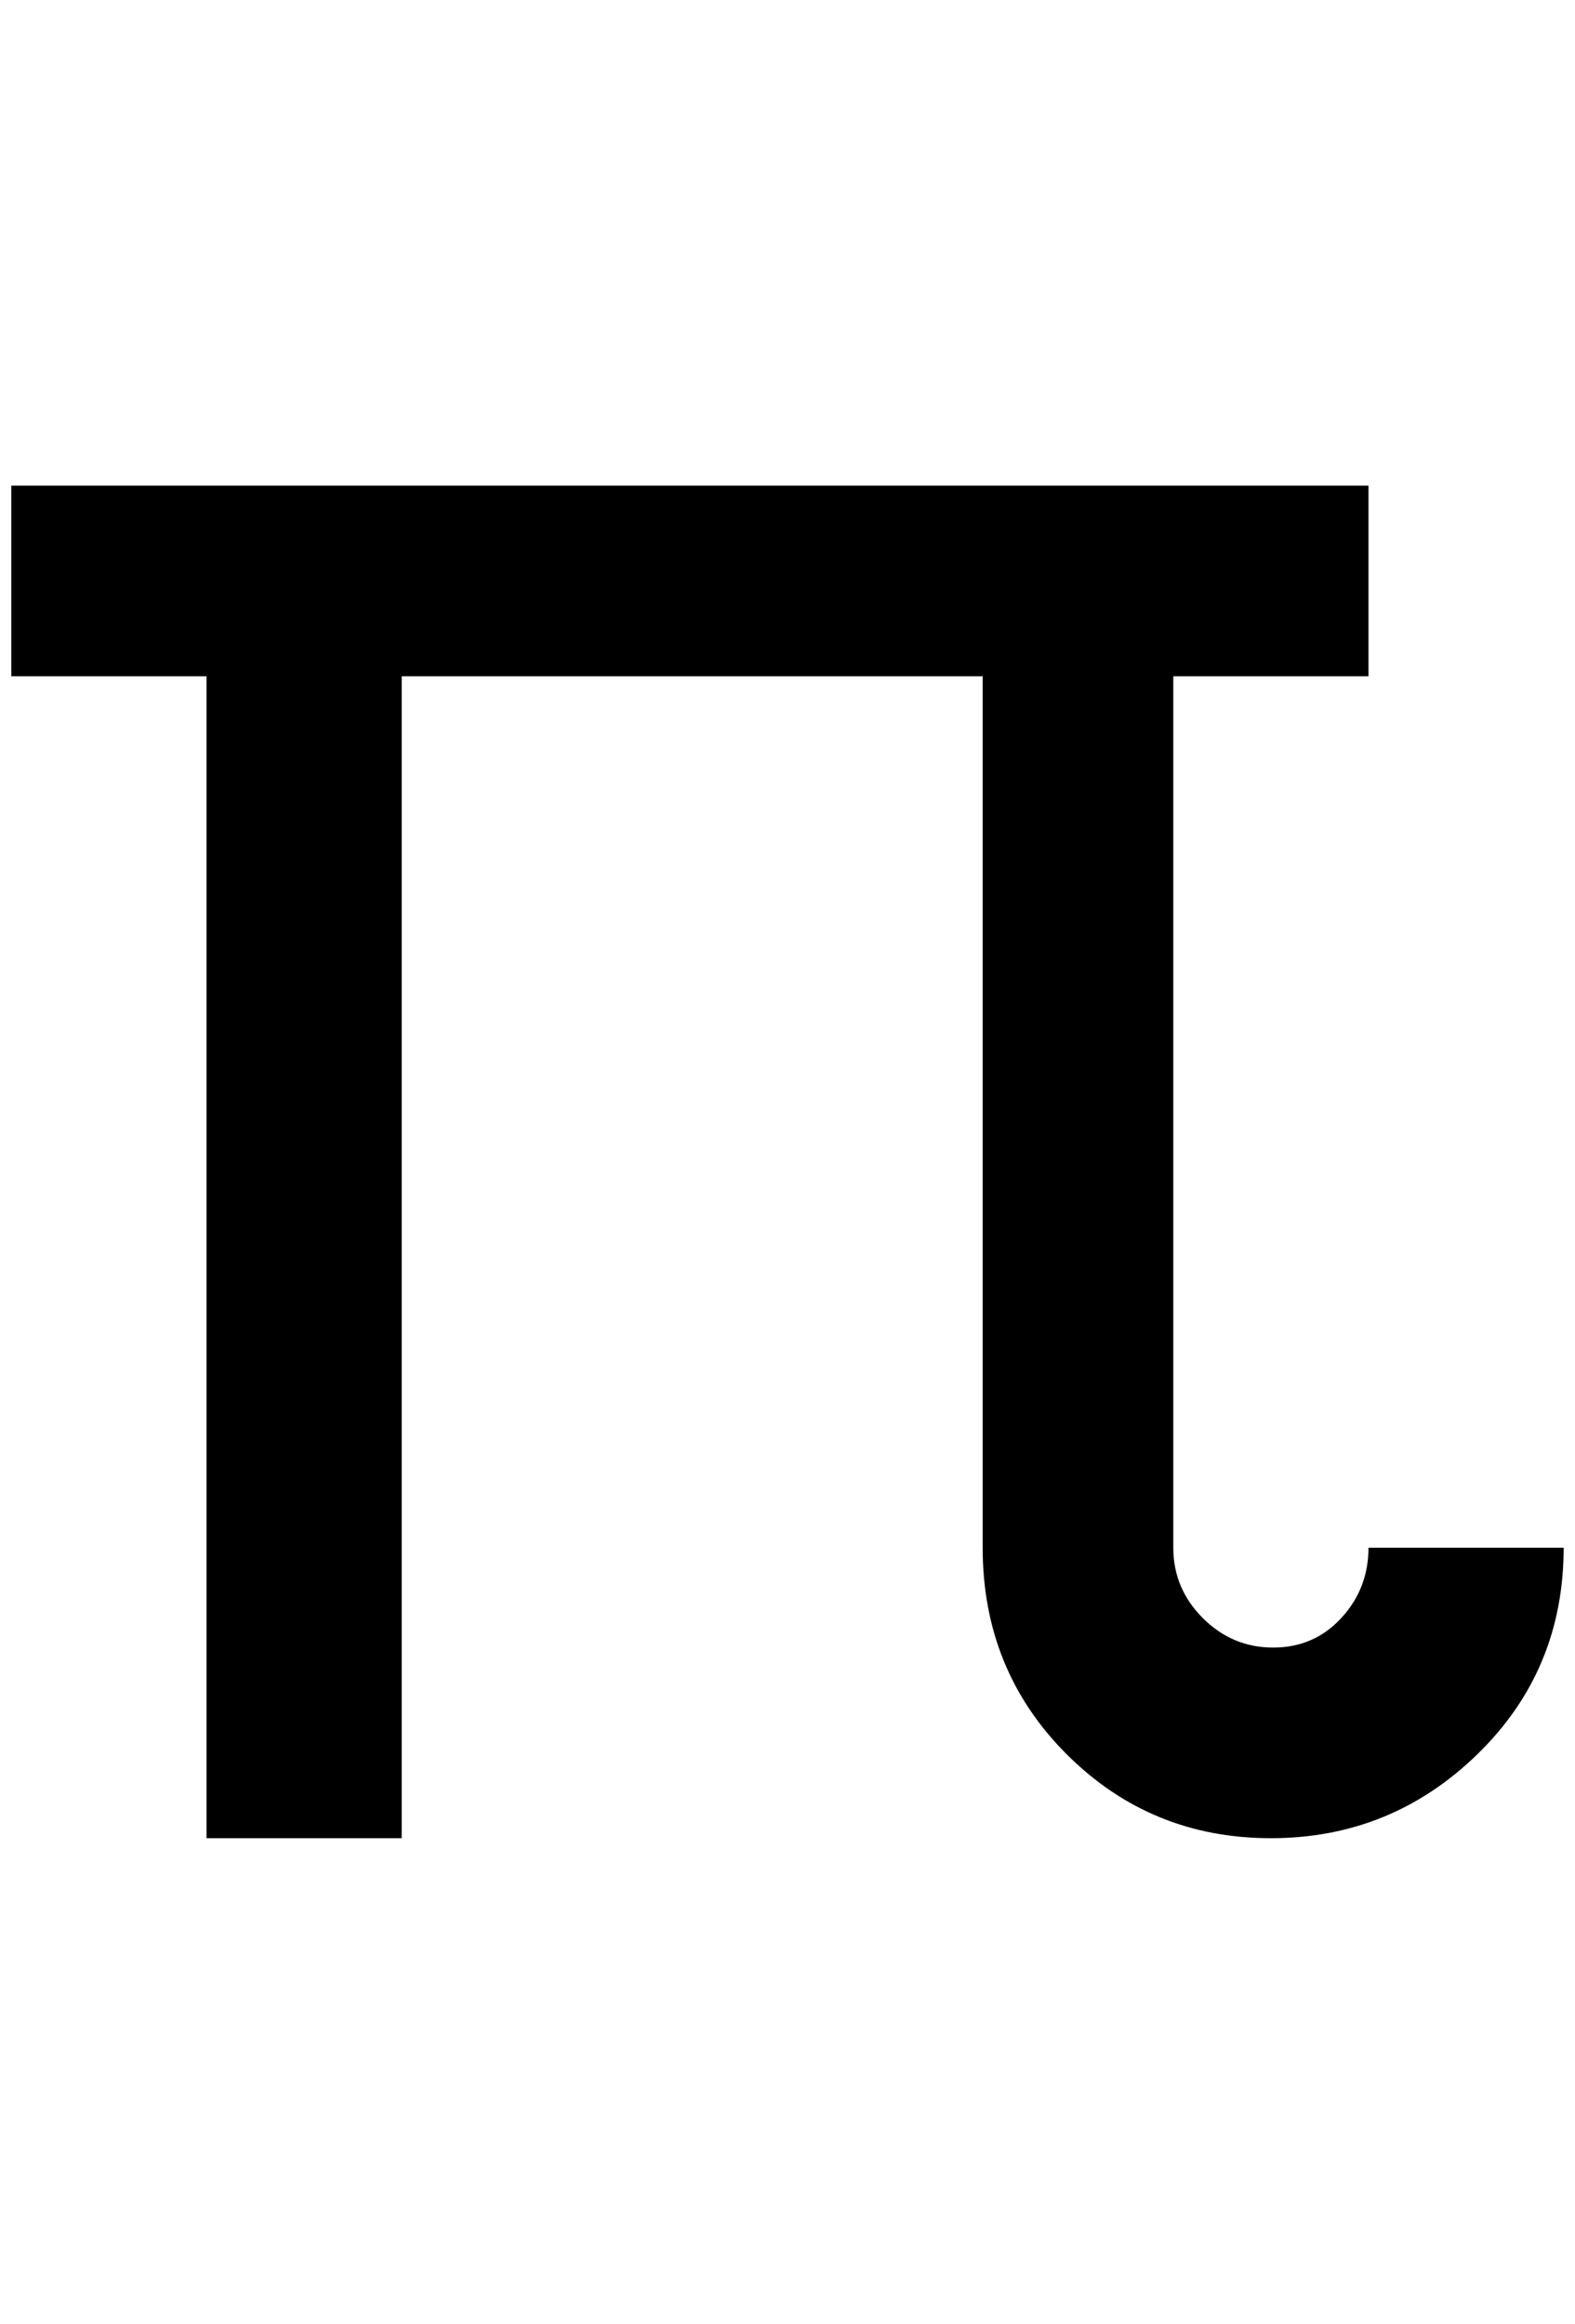 <?xml version="1.0" standalone="no"?>
<!DOCTYPE svg PUBLIC "-//W3C//DTD SVG 1.1//EN" "http://www.w3.org/Graphics/SVG/1.1/DTD/svg11.dtd" >
<svg xmlns="http://www.w3.org/2000/svg" xmlns:xlink="http://www.w3.org/1999/xlink" version="1.1" viewBox="-10 0 1388 2048">
   <path fill="currentColor"
d="M0 428v168h172v1024h172v-1024h512v768q0 108 74 182t180 74t182 -74t76 -182h-172q0 36 -24 62t-60 26t-62 -26t-26 -62v-768h172v-168h-1196z" />
</svg>

